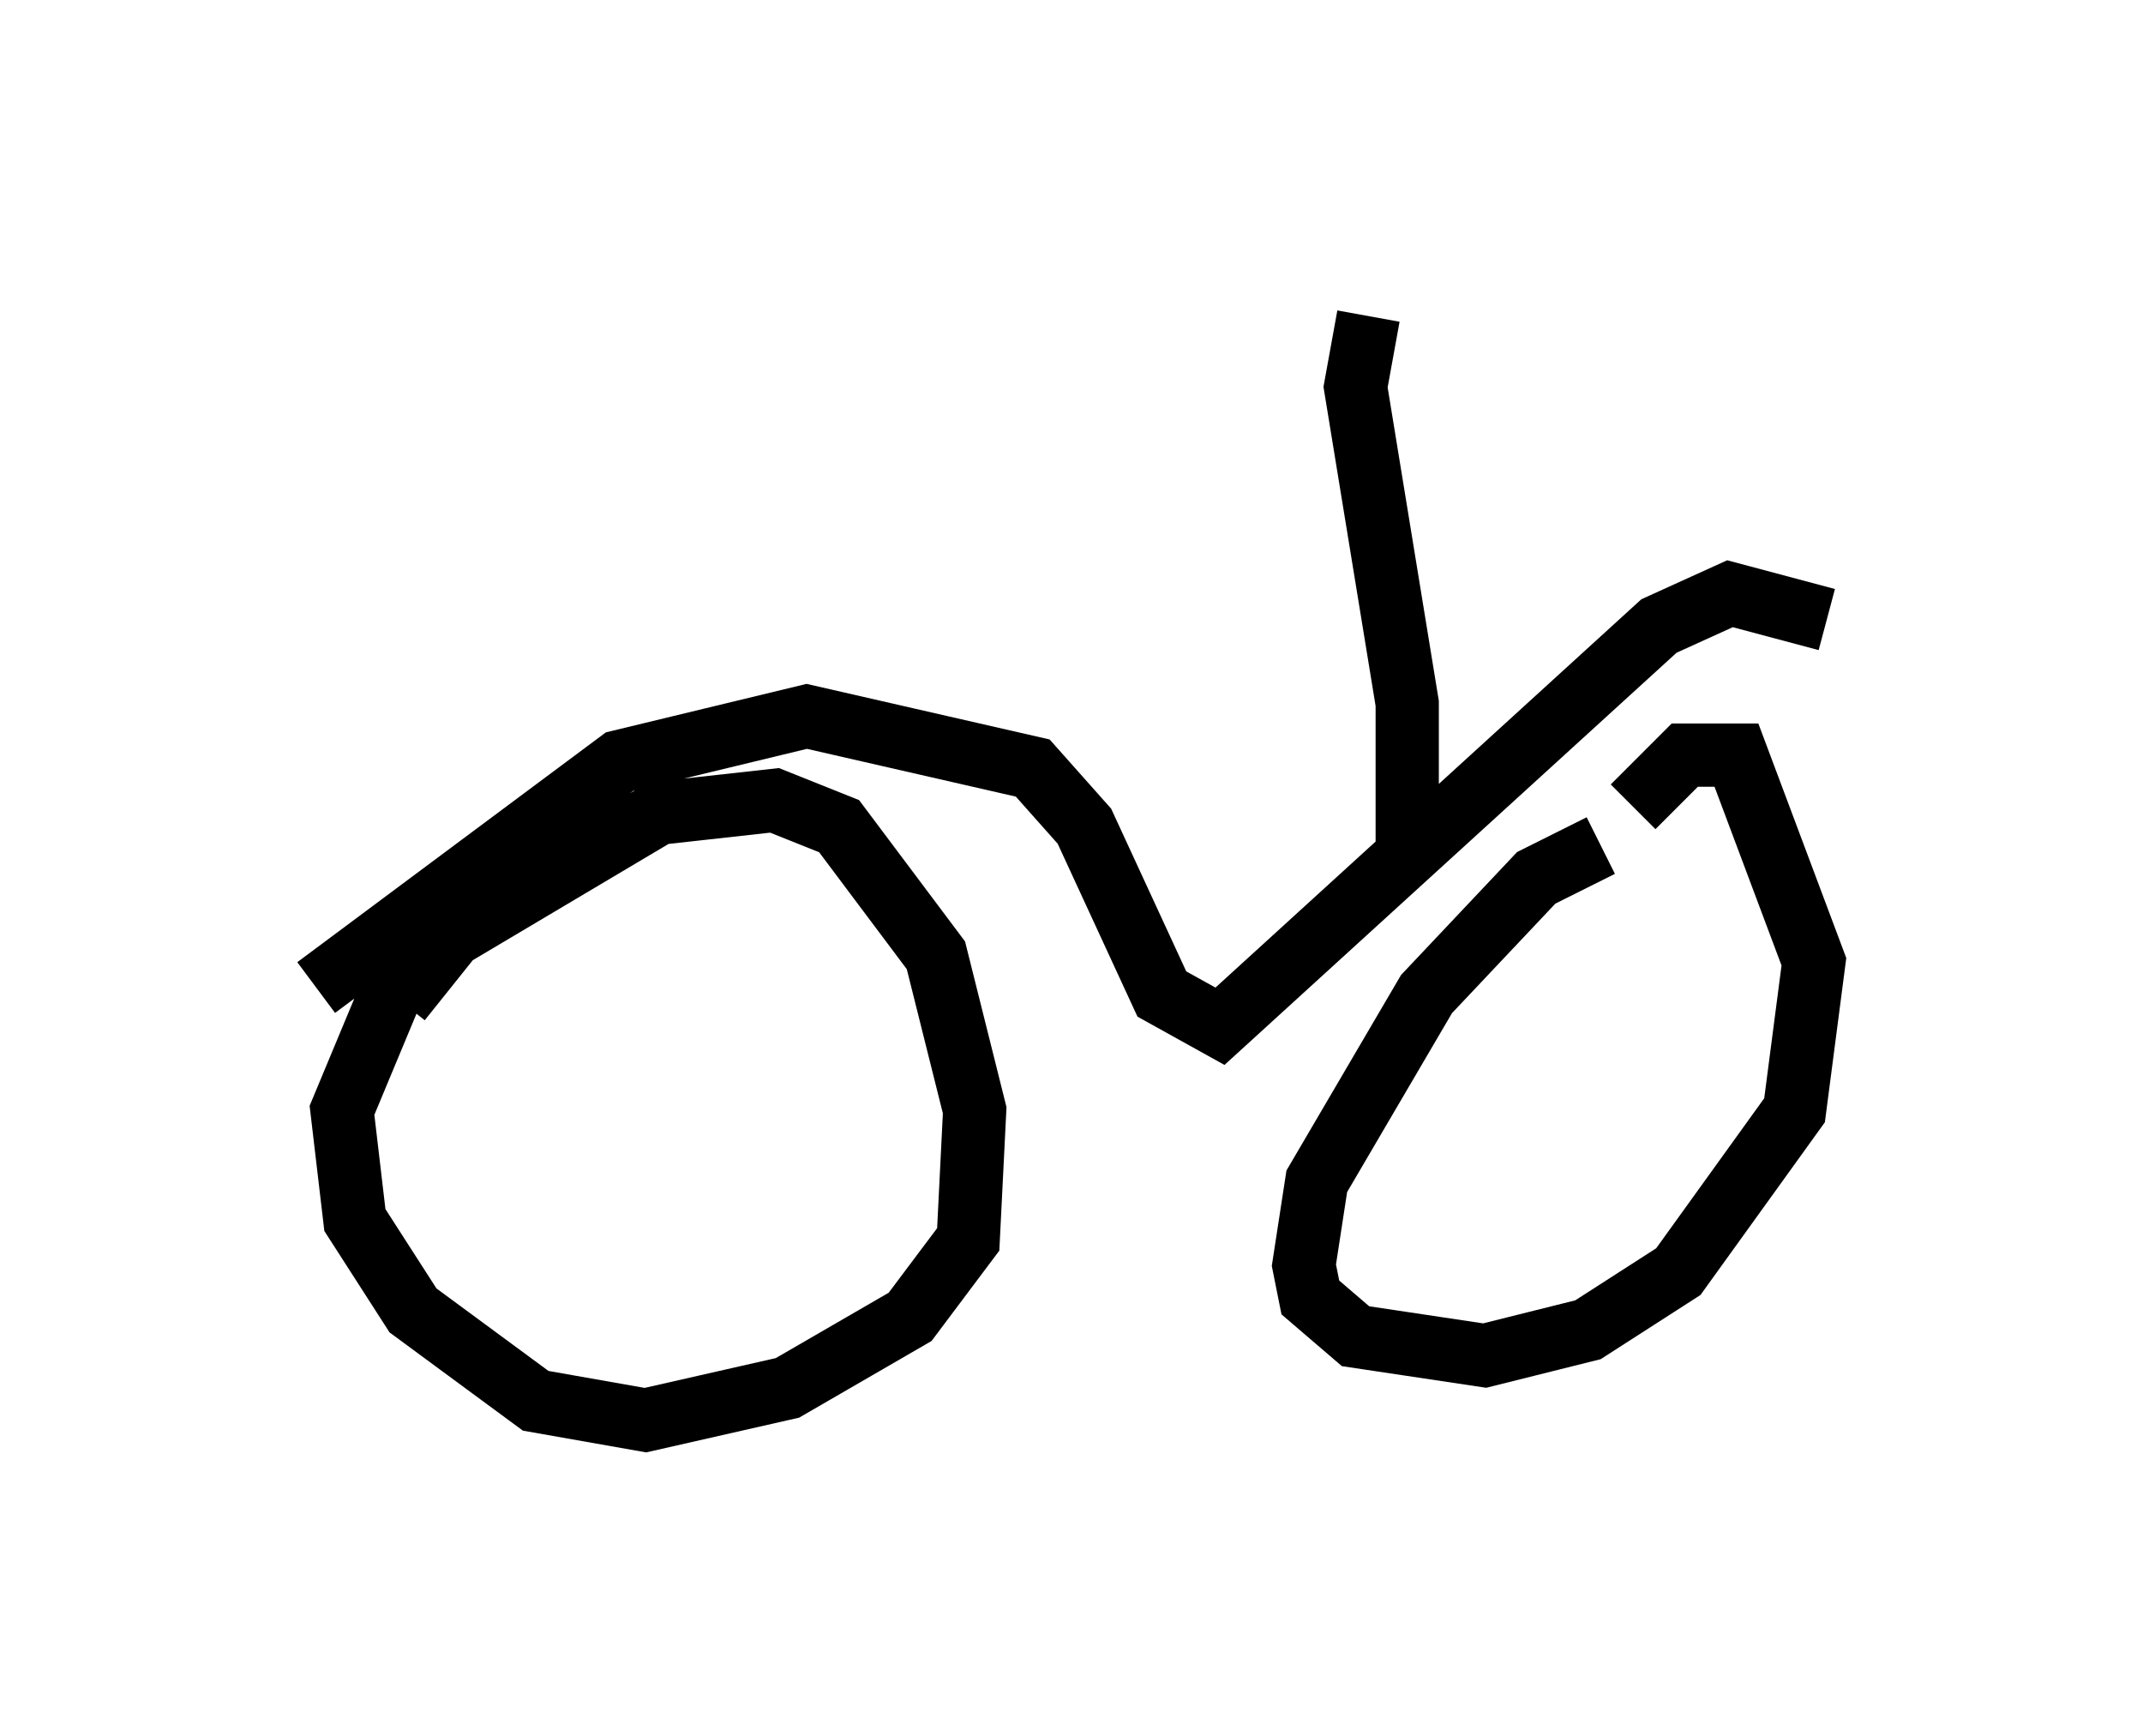 <?xml version="1.0" encoding="utf-8" ?>
<svg baseProfile="full" height="27.456" version="1.1" width="33.888" xmlns="http://www.w3.org/2000/svg" xmlns:ev="http://www.w3.org/2001/xml-events" xmlns:xlink="http://www.w3.org/1999/xlink"><defs /><rect fill="white" height="27.456" width="33.888" x="0" y="0" /><path d="M8.165, 13.983 m-0.613, 0.0 l-1.123, 1.123 -1.021, 2.45 l0.204, 1.735 0.919, 1.429 l1.94, 1.429 1.735, 0.306 l2.246, -0.51 1.94, -1.123 l0.919, -1.225 0.102, -2.042 l-0.613, -2.45 -1.531, -2.042 l-1.021, -0.408 -1.838, 0.204 l-3.267, 1.94 -0.817, 1.021 m18.988, -2.45 l-1.021, 0.51 -1.735, 1.838 l-1.735, 2.96 -0.204, 1.327 l0.102, 0.51 0.715, 0.613 l2.042, 0.306 1.633, -0.408 l1.429, -0.919 1.838, -2.552 l0.306, -2.348 -1.225, -3.267 l-0.817, 0.0 -0.817, 0.817 m-20.825, 2.858 l4.798, -3.573 2.96, -0.715 l3.573, 0.817 0.817, 0.919 l1.225, 2.654 0.919, 0.51 l6.942, -6.329 1.123, -0.51 l1.531, 0.408 m-6.635, 3.777 l0.0, -2.45 -0.817, -5.002 l0.204, -1.123 " fill="none" stroke="black" stroke-width="1" /></svg>